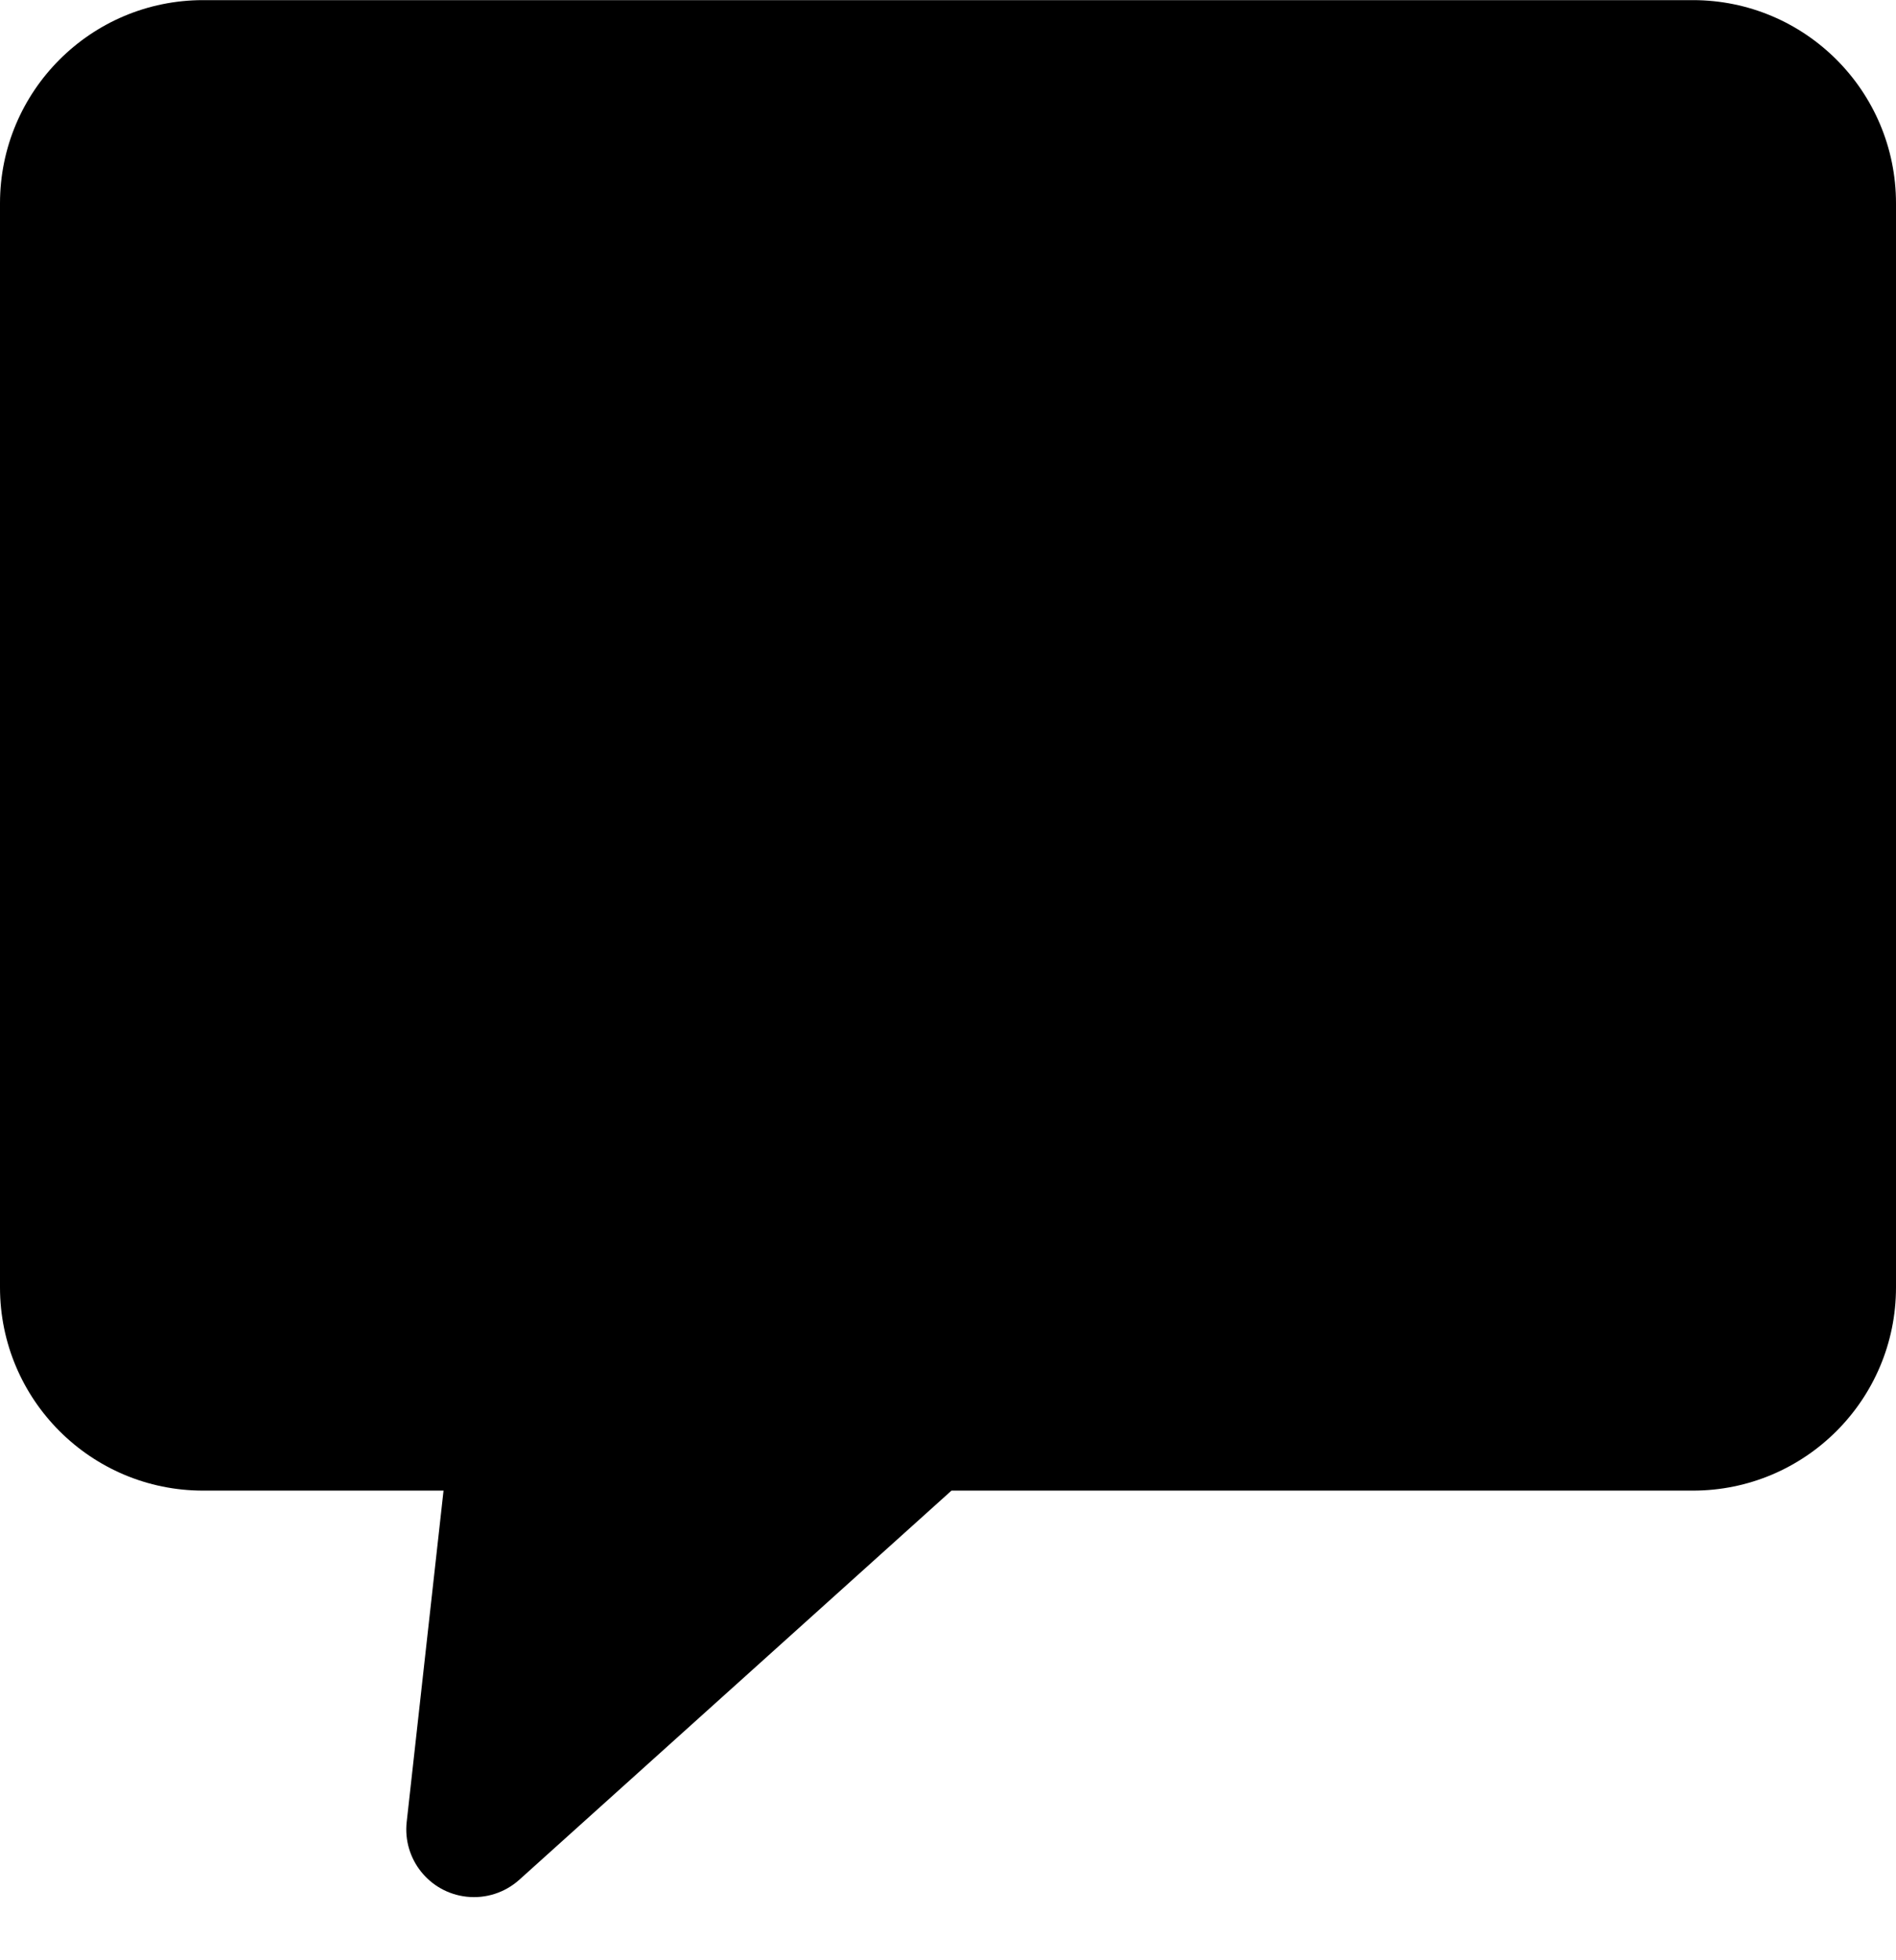 <svg width="30" height="31" viewBox="0 0 30 31" fill="none" xmlns="http://www.w3.org/2000/svg">
<path d="M26.786 0.002H3.214C1.439 0.002 0 1.441 0 3.216V20.359C0 22.134 1.439 23.573 3.214 23.573H7.018L6.435 28.813C6.37 29.401 6.794 29.93 7.382 29.995C7.686 30.029 7.99 29.931 8.217 29.727L15.055 23.573H26.786C28.561 23.573 30 22.134 30 20.359V3.216C30 1.441 28.561 0.002 26.786 0.002Z" fill="black"/>
</svg>
